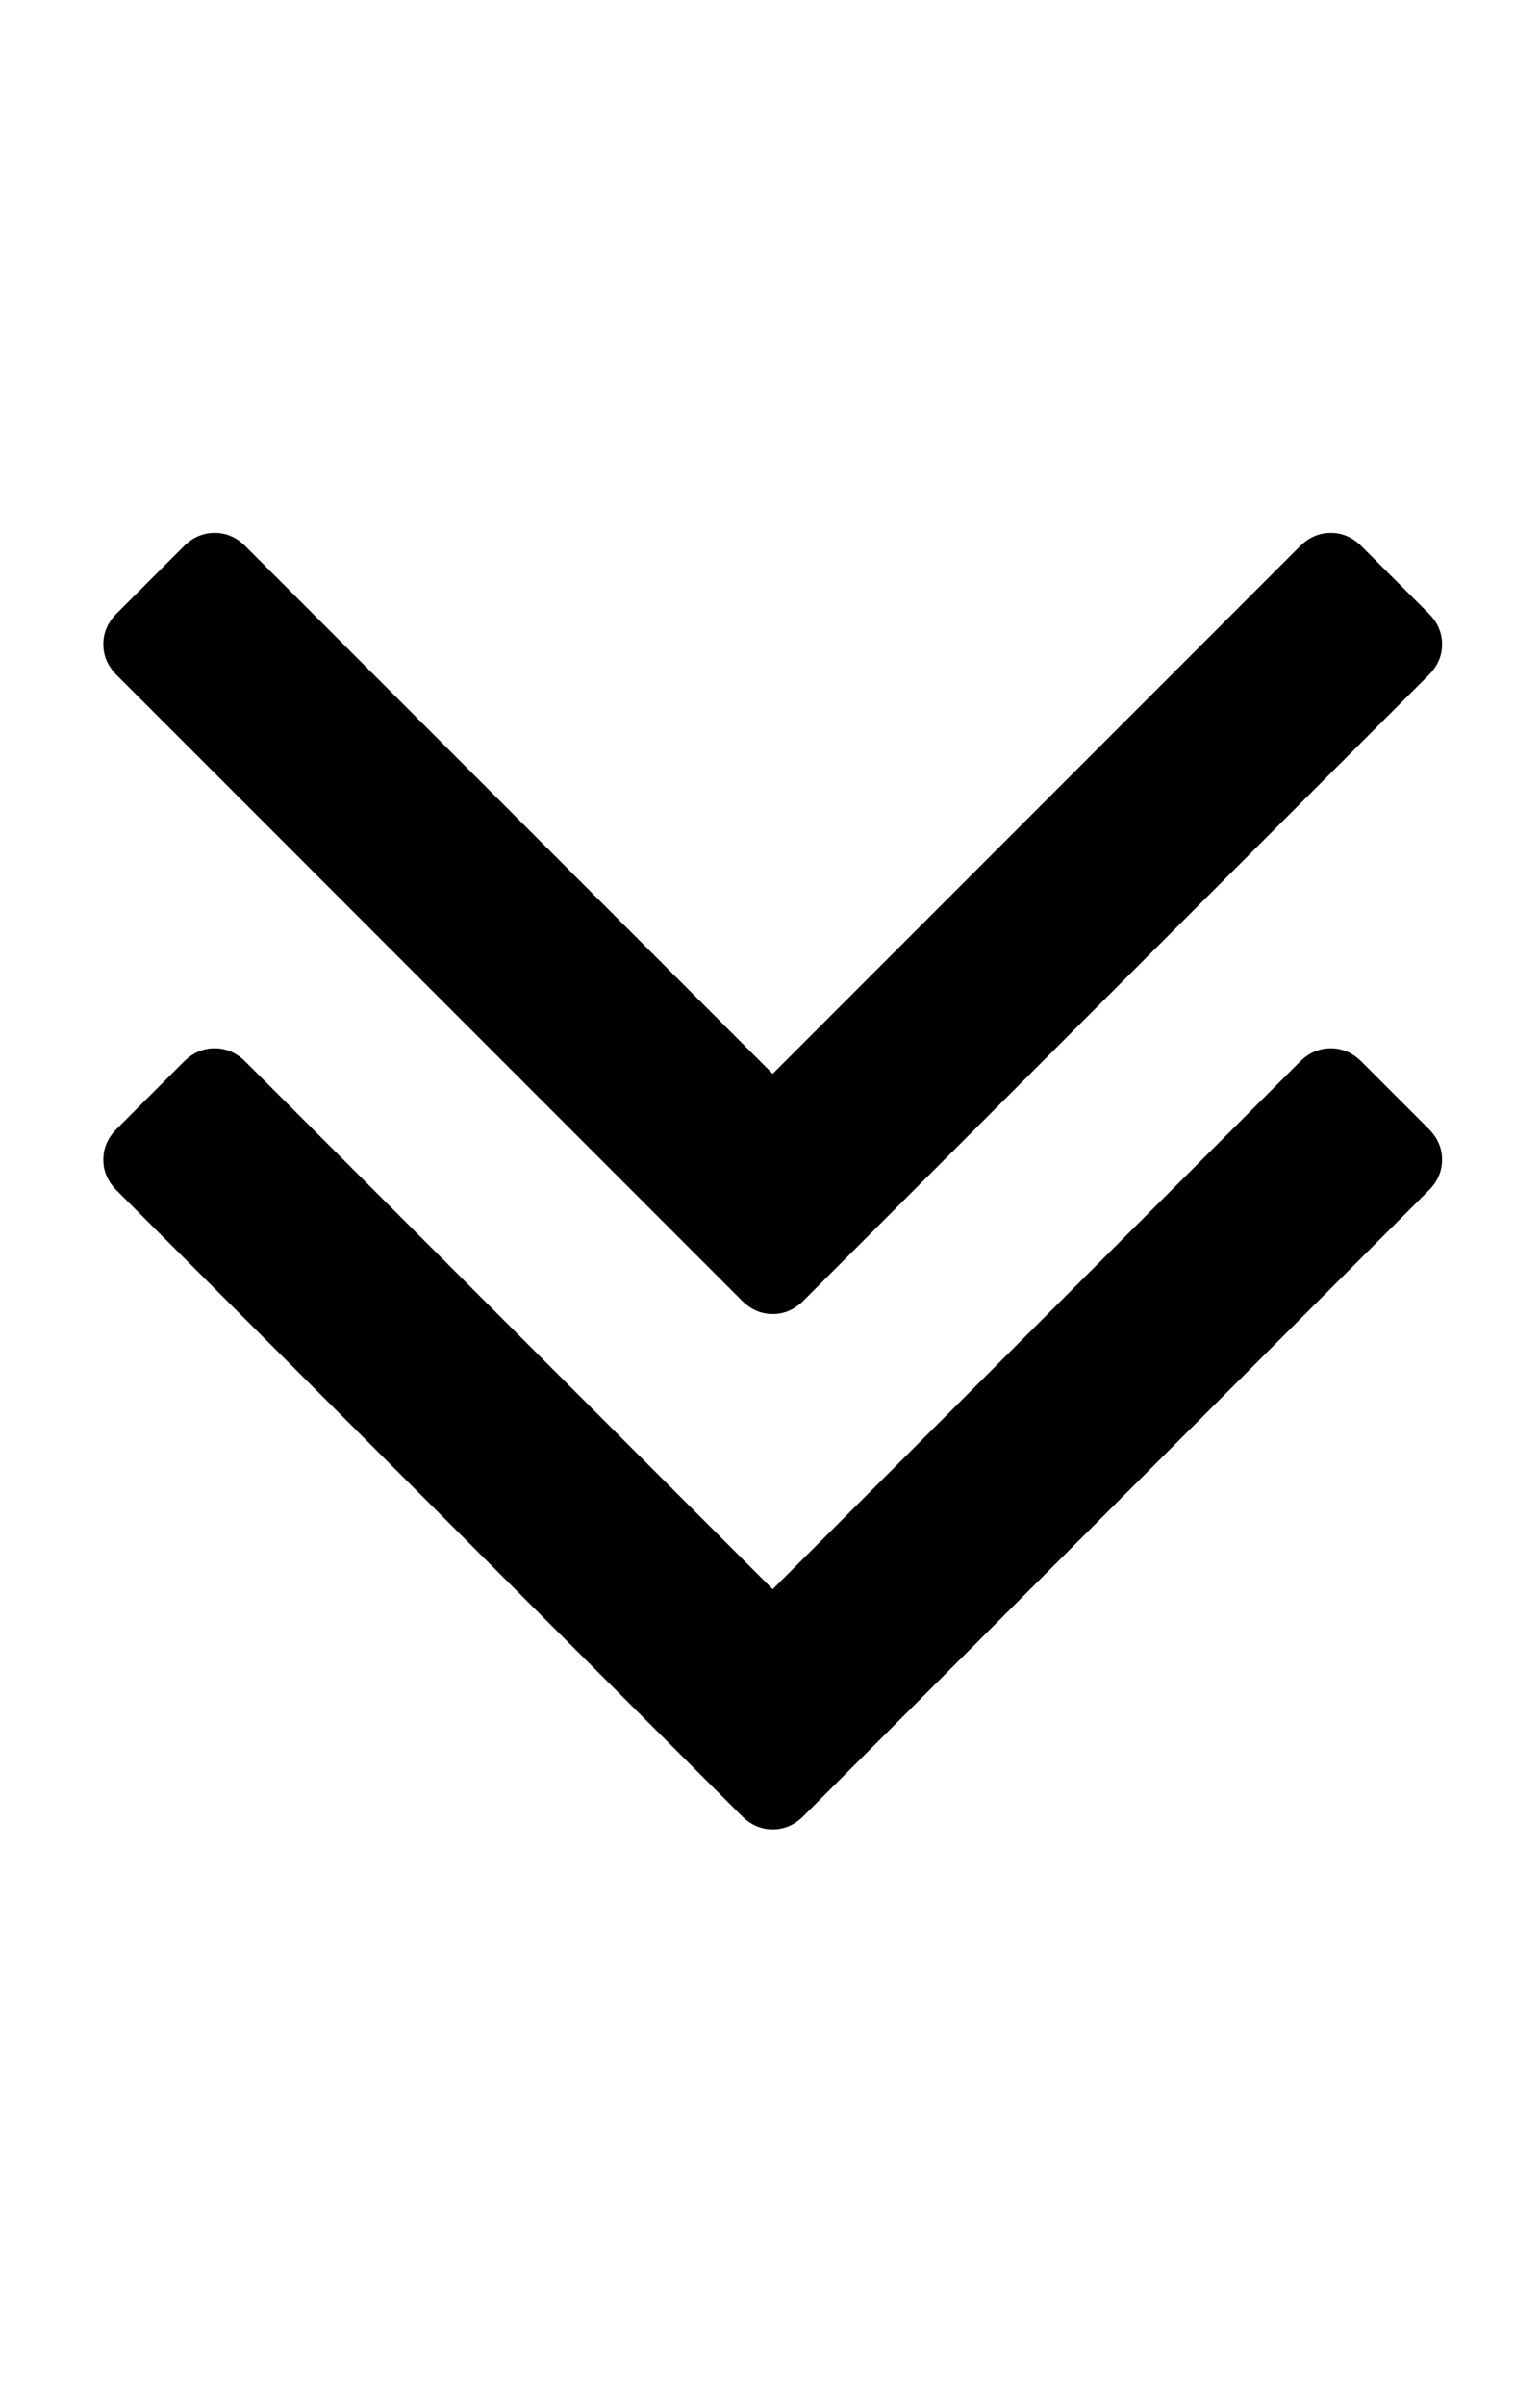 <!-- Generated by IcoMoon.io -->
<svg version="1.1" xmlns="http://www.w3.org/2000/svg" width="41" height="64" viewBox="0 0 41 64">
<title>angleDoubleDown</title>
<path d="M38.393 30.857q0 0.464-0.357 0.821l-16.643 16.643q-0.357 0.357-0.821 0.357t-0.821-0.357l-16.643-16.643q-0.357-0.357-0.357-0.821t0.357-0.821l1.786-1.786q0.357-0.357 0.821-0.357t0.821 0.357l14.036 14.036 14.036-14.036q0.357-0.357 0.821-0.357t0.821 0.357l1.786 1.786q0.357 0.357 0.357 0.821zM38.393 17.143q0 0.464-0.357 0.821l-16.643 16.643q-0.357 0.357-0.821 0.357t-0.821-0.357l-16.643-16.643q-0.357-0.357-0.357-0.821t0.357-0.821l1.786-1.786q0.357-0.357 0.821-0.357t0.821 0.357l14.036 14.036 14.036-14.036q0.357-0.357 0.821-0.357t0.821 0.357l1.786 1.786q0.357 0.357 0.357 0.821z"></path>
</svg>
